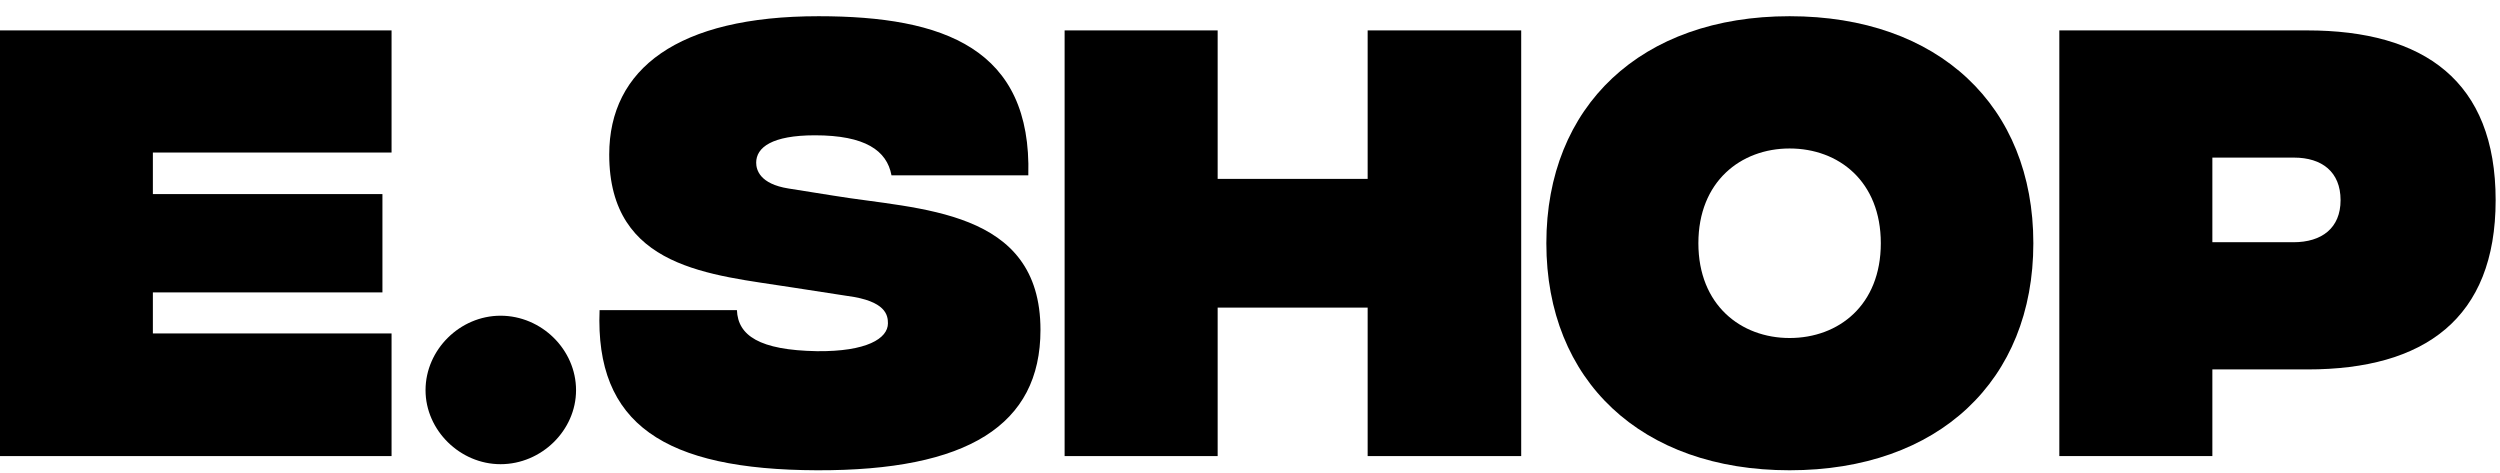<svg width="148" height="28" viewBox="0 0 148 28" fill="none" xmlns="http://www.w3.org/2000/svg">
<path d="M121.912 27V1.8H136.582C143.512 1.8 147.742 4.8 147.742 11.85C147.742 18.87 143.512 21.87 136.612 21.87H130.972V27H121.912ZM130.972 14.34H135.772C137.452 14.34 138.562 13.5 138.562 11.85C138.562 10.17 137.452 9.33 135.802 9.33H130.972V14.34Z" fill="black"/>
<path d="M105.944 27.84C97.154 27.84 91.544 22.53 91.544 14.4C91.544 6.27 97.154 0.96 105.944 0.96C114.764 0.96 120.374 6.27 120.374 14.4C120.374 22.53 114.764 27.84 105.944 27.84ZM105.944 20.01C108.854 20.01 111.344 18.06 111.344 14.4C111.344 10.74 108.854 8.79 105.944 8.79C103.064 8.79 100.544 10.74 100.544 14.4C100.544 18.06 103.064 20.01 105.944 20.01Z" fill="black"/>
<path d="M80.965 1.8H90.055V27H80.965V18.21H72.085V27H63.025V1.8H72.085V10.59H80.965V1.8Z" fill="black"/>
<path d="M48.365 27.84C39.336 27.81 35.225 25.11 35.495 18.36H43.626C43.685 19.86 44.946 20.73 48.365 20.79C51.306 20.82 52.566 20.04 52.566 19.14C52.566 18.66 52.446 17.82 50.166 17.52L46.865 17.01C42.126 16.26 36.066 15.93 36.066 9.15C36.066 4.08 40.115 0.96 48.456 0.96C55.895 0.96 61.086 2.88 60.876 10.38H52.776C52.505 8.91 51.215 8.01 48.245 8.01C45.696 8.01 44.766 8.73 44.766 9.63C44.766 10.05 44.975 10.89 46.685 11.16L49.325 11.58C54.395 12.42 61.596 12.33 61.596 19.53C61.596 25.17 57.276 27.87 48.365 27.84Z" fill="black"/>
<path d="M29.632 27.48C27.232 27.48 25.192 25.47 25.192 23.1C25.192 20.7 27.232 18.69 29.632 18.69C32.062 18.69 34.102 20.7 34.102 23.1C34.102 25.47 32.062 27.48 29.632 27.48Z" fill="black"/>
<path d="M-0.01 27V1.8H23.18V9.03H9.05V11.49H22.64V17.31H9.05V19.74H23.18V27H-0.01Z" fill="black"/>
</svg>
